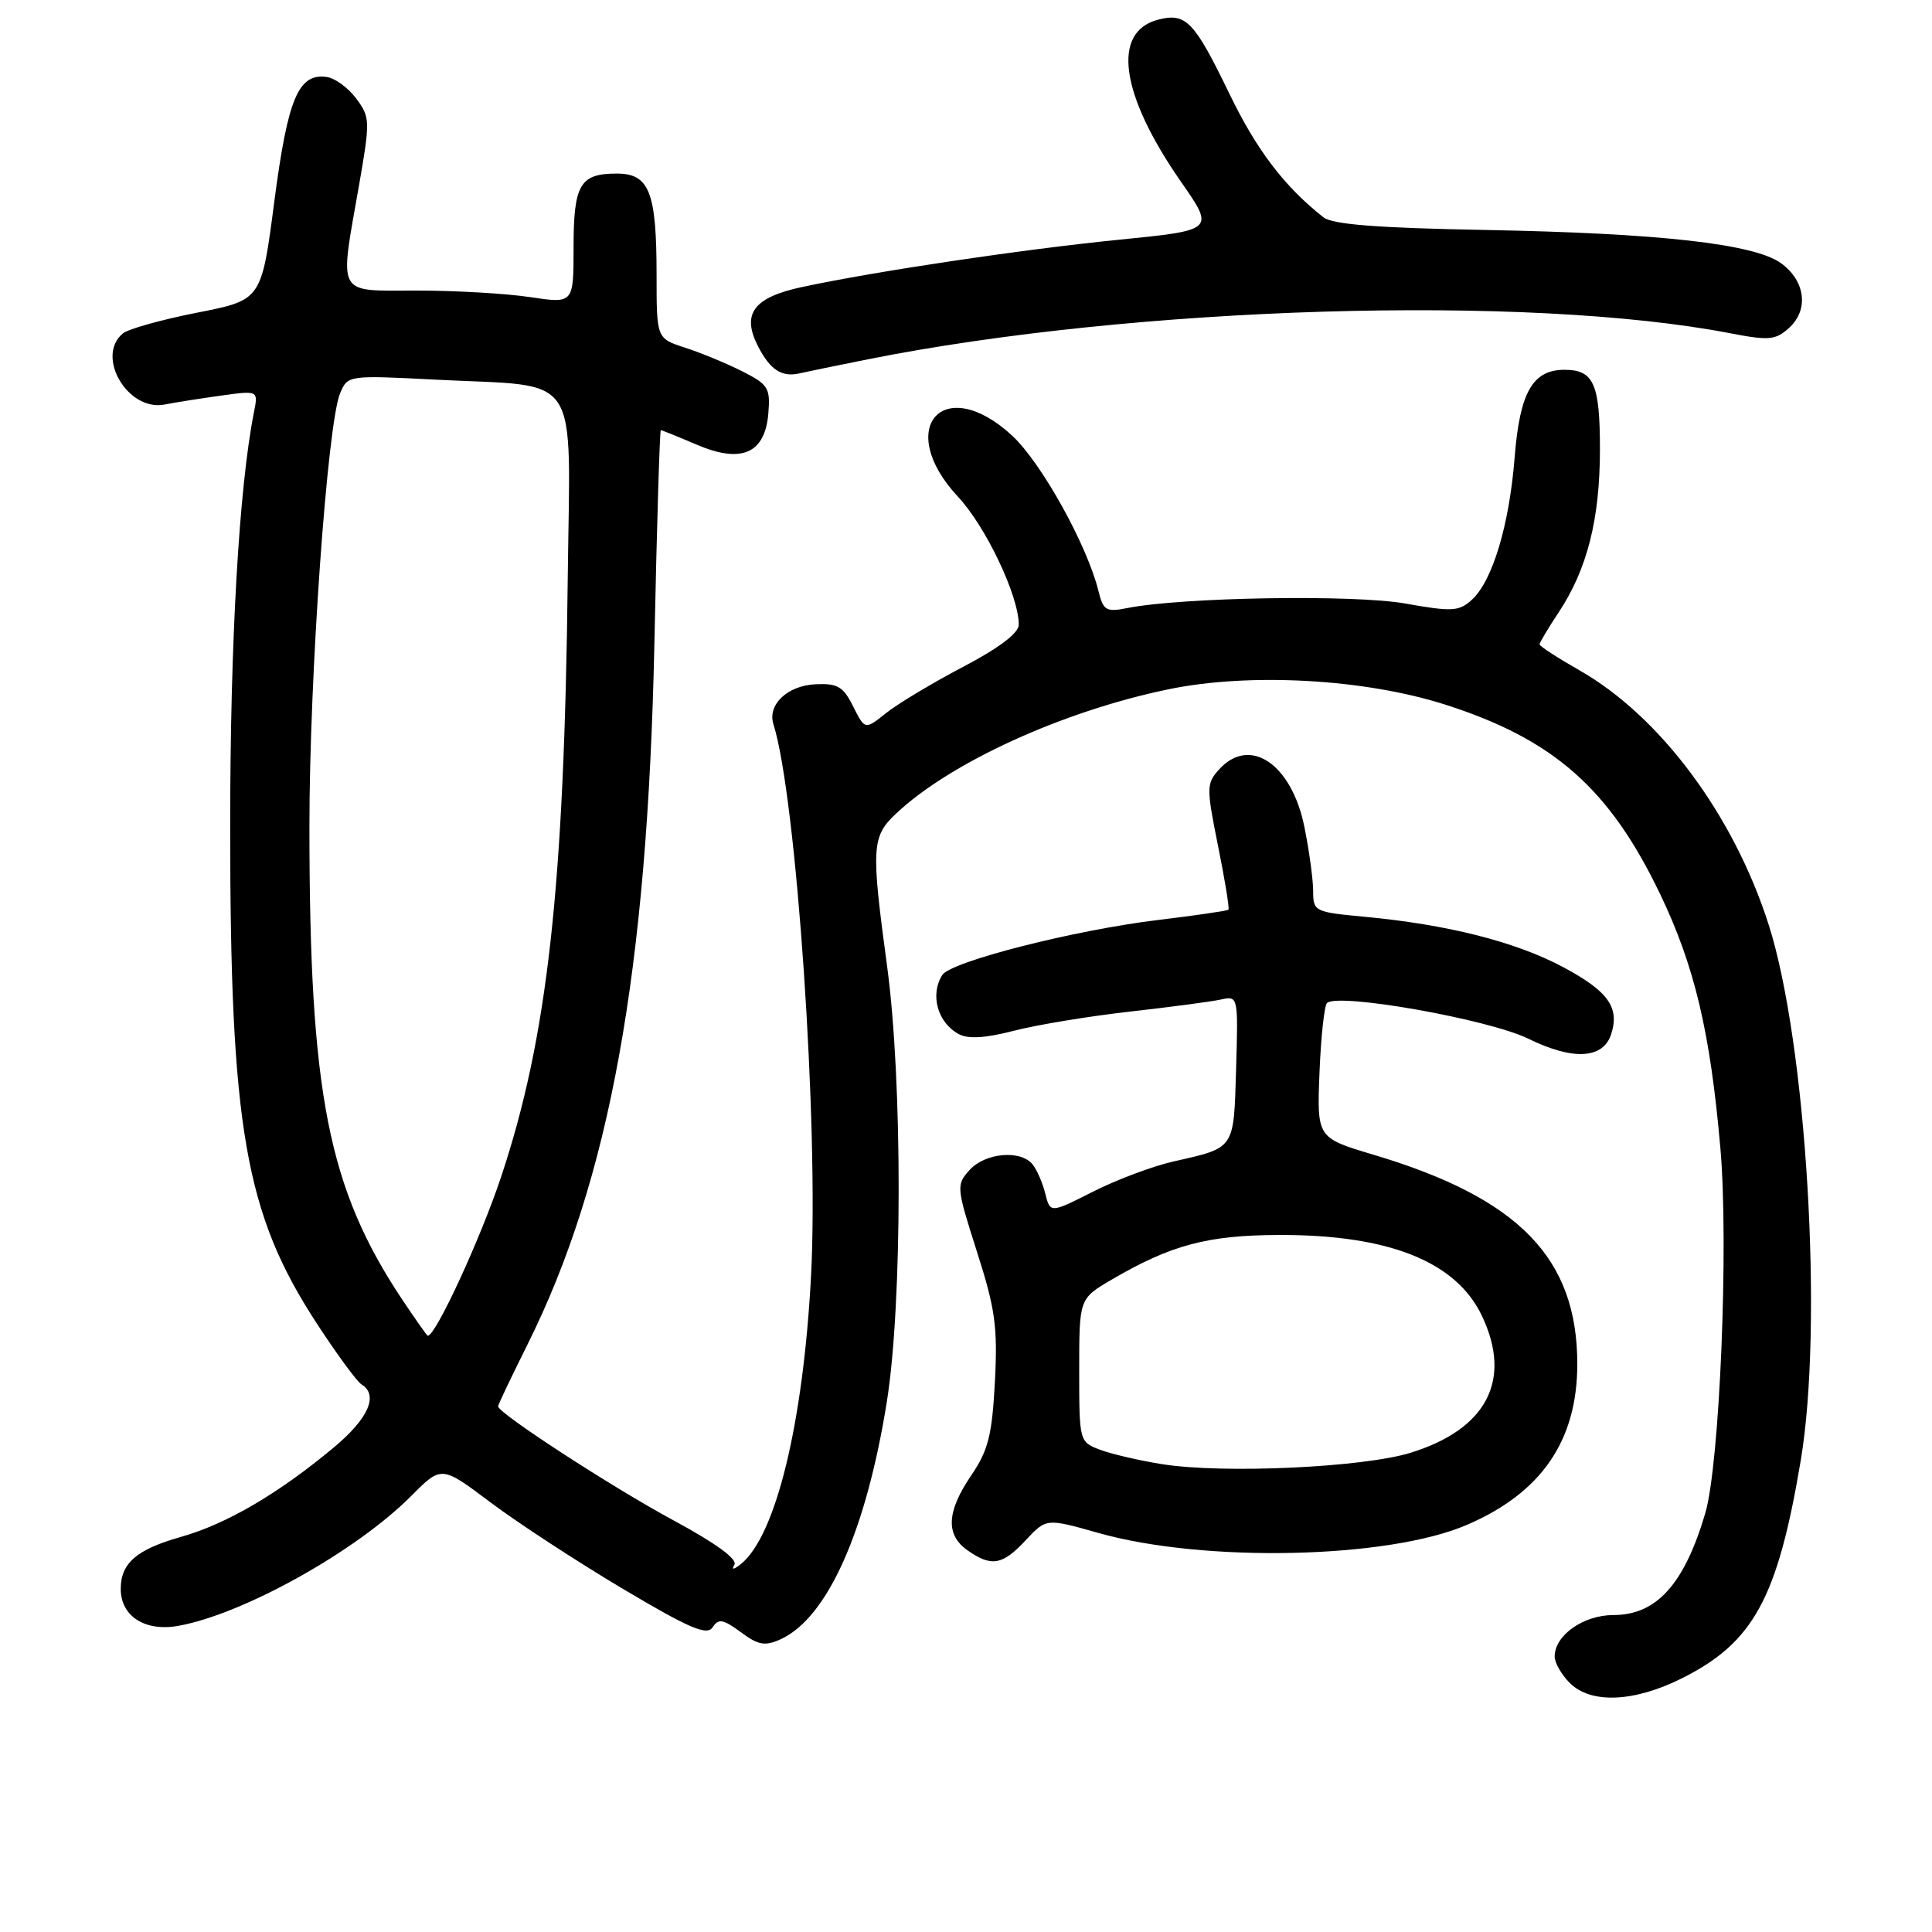 <?xml version="1.0" encoding="UTF-8" standalone="no"?>
<!DOCTYPE svg PUBLIC "-//W3C//DTD SVG 1.1//EN" "http://www.w3.org/Graphics/SVG/1.1/DTD/svg11.dtd" >
<svg xmlns="http://www.w3.org/2000/svg" xmlns:xlink="http://www.w3.org/1999/xlink" version="1.1" viewBox="0 0 256 256">
 <g >
 <path fill="currentColor"
d=" M 222.81 222.41 C 232.34 217.66 235.54 211.81 238.61 193.50 C 241.62 175.57 239.38 138.23 234.35 122.50 C 229.70 107.97 219.97 94.89 209.25 88.80 C 206.36 87.15 204.00 85.62 204.00 85.38 C 204.00 85.15 205.16 83.21 206.57 81.08 C 210.32 75.40 212.00 68.75 212.00 59.54 C 212.00 50.85 211.18 49.00 207.30 49.00 C 203.08 49.00 201.38 51.99 200.70 60.59 C 199.99 69.59 197.76 77.01 195.00 79.50 C 193.32 81.02 192.39 81.07 186.20 79.97 C 179.44 78.76 156.63 79.13 149.38 80.57 C 146.58 81.13 146.19 80.90 145.56 78.34 C 144.07 72.26 137.99 61.31 134.12 57.73 C 125.03 49.32 118.45 56.71 126.93 65.81 C 130.64 69.78 135.01 79.00 134.99 82.79 C 134.98 83.89 132.37 85.87 127.60 88.37 C 123.54 90.50 118.96 93.25 117.42 94.48 C 114.61 96.72 114.61 96.72 113.05 93.61 C 111.73 90.96 110.98 90.53 108.04 90.67 C 104.33 90.85 101.67 93.38 102.48 95.95 C 105.53 105.56 108.51 149.19 107.47 169.00 C 106.45 188.52 102.82 203.47 98.20 207.22 C 97.22 208.01 96.88 208.06 97.31 207.34 C 97.75 206.60 94.86 204.49 89.25 201.46 C 81.11 197.07 66.00 187.25 66.00 186.35 C 66.00 186.13 67.74 182.48 69.86 178.23 C 80.79 156.33 85.80 128.68 86.71 85.25 C 87.03 69.71 87.42 57.00 87.56 57.00 C 87.71 57.00 89.84 57.86 92.29 58.91 C 98.24 61.46 101.36 60.11 101.81 54.78 C 102.09 51.40 101.80 50.94 98.31 49.18 C 96.21 48.13 92.81 46.72 90.75 46.06 C 87.00 44.84 87.00 44.84 87.00 36.49 C 87.00 25.43 86.05 23.00 81.72 23.00 C 76.84 23.00 76.00 24.44 76.00 32.82 C 76.00 40.23 76.00 40.23 70.25 39.37 C 67.09 38.89 60.34 38.50 55.25 38.50 C 44.43 38.50 44.96 39.47 47.57 24.57 C 49.06 16.02 49.05 15.54 47.21 13.07 C 46.16 11.66 44.42 10.37 43.34 10.21 C 39.55 9.64 38.14 12.98 36.35 26.68 C 34.65 39.76 34.65 39.76 26.11 41.43 C 21.41 42.36 16.99 43.59 16.28 44.18 C 12.62 47.22 16.93 54.56 21.82 53.60 C 23.29 53.31 26.69 52.78 29.36 52.41 C 34.22 51.74 34.22 51.74 33.65 54.62 C 31.67 64.62 30.50 84.95 30.50 109.50 C 30.50 149.44 32.48 160.83 41.98 175.37 C 44.63 179.44 47.30 183.07 47.90 183.44 C 50.19 184.85 48.84 187.95 44.25 191.78 C 36.93 197.89 30.04 201.93 24.00 203.64 C 18.09 205.31 16.00 207.12 16.00 210.54 C 16.00 214.17 19.22 216.23 23.65 215.43 C 32.29 213.87 47.25 205.51 54.50 198.21 C 58.50 194.19 58.50 194.19 65.00 199.08 C 68.58 201.77 76.45 206.91 82.50 210.51 C 91.40 215.80 93.68 216.77 94.43 215.62 C 95.21 214.44 95.81 214.54 98.16 216.27 C 100.49 218.00 101.36 218.15 103.44 217.21 C 109.64 214.38 114.78 202.87 117.52 185.68 C 119.58 172.68 119.60 143.22 117.55 128.06 C 115.41 112.25 115.49 110.85 118.75 107.79 C 125.95 101.02 140.81 94.24 154.80 91.34 C 165.61 89.10 180.83 89.95 191.55 93.38 C 205.89 97.98 213.29 104.51 219.99 118.50 C 224.55 128.02 226.62 136.78 227.96 152.14 C 229.08 164.92 227.87 194.00 225.96 200.50 C 223.19 209.90 219.50 214.00 213.81 214.00 C 209.81 214.00 206.00 216.68 206.00 219.50 C 206.00 220.32 206.90 221.90 208.00 223.00 C 210.79 225.79 216.48 225.56 222.81 222.41 Z  M 135.92 204.08 C 138.64 201.17 138.64 201.17 145.57 203.13 C 159.54 207.08 183.87 206.56 194.33 202.07 C 204.24 197.83 209.00 190.90 209.00 180.74 C 209.00 166.71 201.26 158.75 182.00 153.01 C 174.50 150.77 174.50 150.77 174.84 142.13 C 175.03 137.39 175.48 133.23 175.84 132.90 C 177.36 131.53 197.25 135.06 202.50 137.63 C 208.46 140.55 212.45 140.32 213.50 137.00 C 214.62 133.46 213.07 131.32 207.07 128.12 C 200.81 124.78 191.73 122.49 180.75 121.47 C 174.20 120.86 174.00 120.76 174.00 118.09 C 174.00 116.57 173.48 112.76 172.85 109.62 C 171.16 101.21 165.61 97.46 161.53 101.96 C 159.85 103.83 159.84 104.35 161.40 112.11 C 162.31 116.60 162.93 120.40 162.77 120.54 C 162.62 120.69 158.44 121.30 153.47 121.90 C 142.36 123.24 125.99 127.41 124.86 129.19 C 123.20 131.81 124.23 135.52 127.06 137.03 C 128.30 137.70 130.62 137.55 134.35 136.58 C 137.36 135.80 144.25 134.66 149.66 134.05 C 155.07 133.44 160.53 132.72 161.79 132.44 C 164.06 131.95 164.07 132.00 163.79 141.62 C 163.47 152.38 163.70 152.04 155.50 153.90 C 152.75 154.52 147.95 156.32 144.83 157.90 C 139.16 160.77 139.16 160.77 138.50 158.14 C 138.14 156.70 137.37 154.95 136.80 154.26 C 135.20 152.33 130.52 152.76 128.48 155.03 C 126.69 157.00 126.72 157.29 129.45 165.86 C 131.88 173.43 132.21 175.84 131.83 183.10 C 131.45 190.19 130.95 192.18 128.69 195.50 C 125.42 200.32 125.27 203.38 128.22 205.44 C 131.38 207.65 132.83 207.40 135.92 204.08 Z  M 115.00 47.61 C 150.34 40.56 202.43 38.98 229.27 44.16 C 234.41 45.15 235.27 45.07 237.07 43.44 C 239.70 41.05 239.23 37.22 236.00 34.88 C 232.46 32.31 219.90 30.90 196.76 30.47 C 182.54 30.21 176.56 29.74 175.37 28.80 C 170.20 24.73 166.53 19.91 162.94 12.50 C 158.26 2.82 157.16 1.67 153.52 2.59 C 147.25 4.16 148.41 12.49 156.52 24.13 C 160.95 30.50 160.95 30.50 148.23 31.77 C 135.41 33.05 115.98 35.95 106.24 38.04 C 99.84 39.41 98.23 41.60 100.45 45.90 C 102.07 49.04 103.62 50.03 106.00 49.46 C 106.83 49.27 110.88 48.43 115.00 47.61 Z  M 53.33 172.25 C 43.46 157.45 41.00 144.90 41.00 109.47 C 41.00 89.60 43.38 56.07 45.07 52.10 C 46.08 49.72 46.14 49.71 57.79 50.31 C 77.27 51.31 75.54 48.70 75.23 76.58 C 74.77 117.57 72.55 137.48 66.40 155.94 C 63.67 164.14 57.73 177.01 56.68 177.00 C 56.58 177.00 55.08 174.86 53.33 172.25 Z  M 153.99 194.01 C 150.96 193.53 147.24 192.66 145.74 192.09 C 143.02 191.06 143.00 190.98 143.00 181.57 C 143.00 172.08 143.00 172.08 147.28 169.57 C 155.16 164.96 159.98 163.67 169.50 163.64 C 184.03 163.60 192.95 167.16 196.37 174.37 C 200.40 182.87 197.00 189.38 186.91 192.50 C 180.59 194.45 162.10 195.30 153.99 194.01 Z "/>
</g>
</svg>